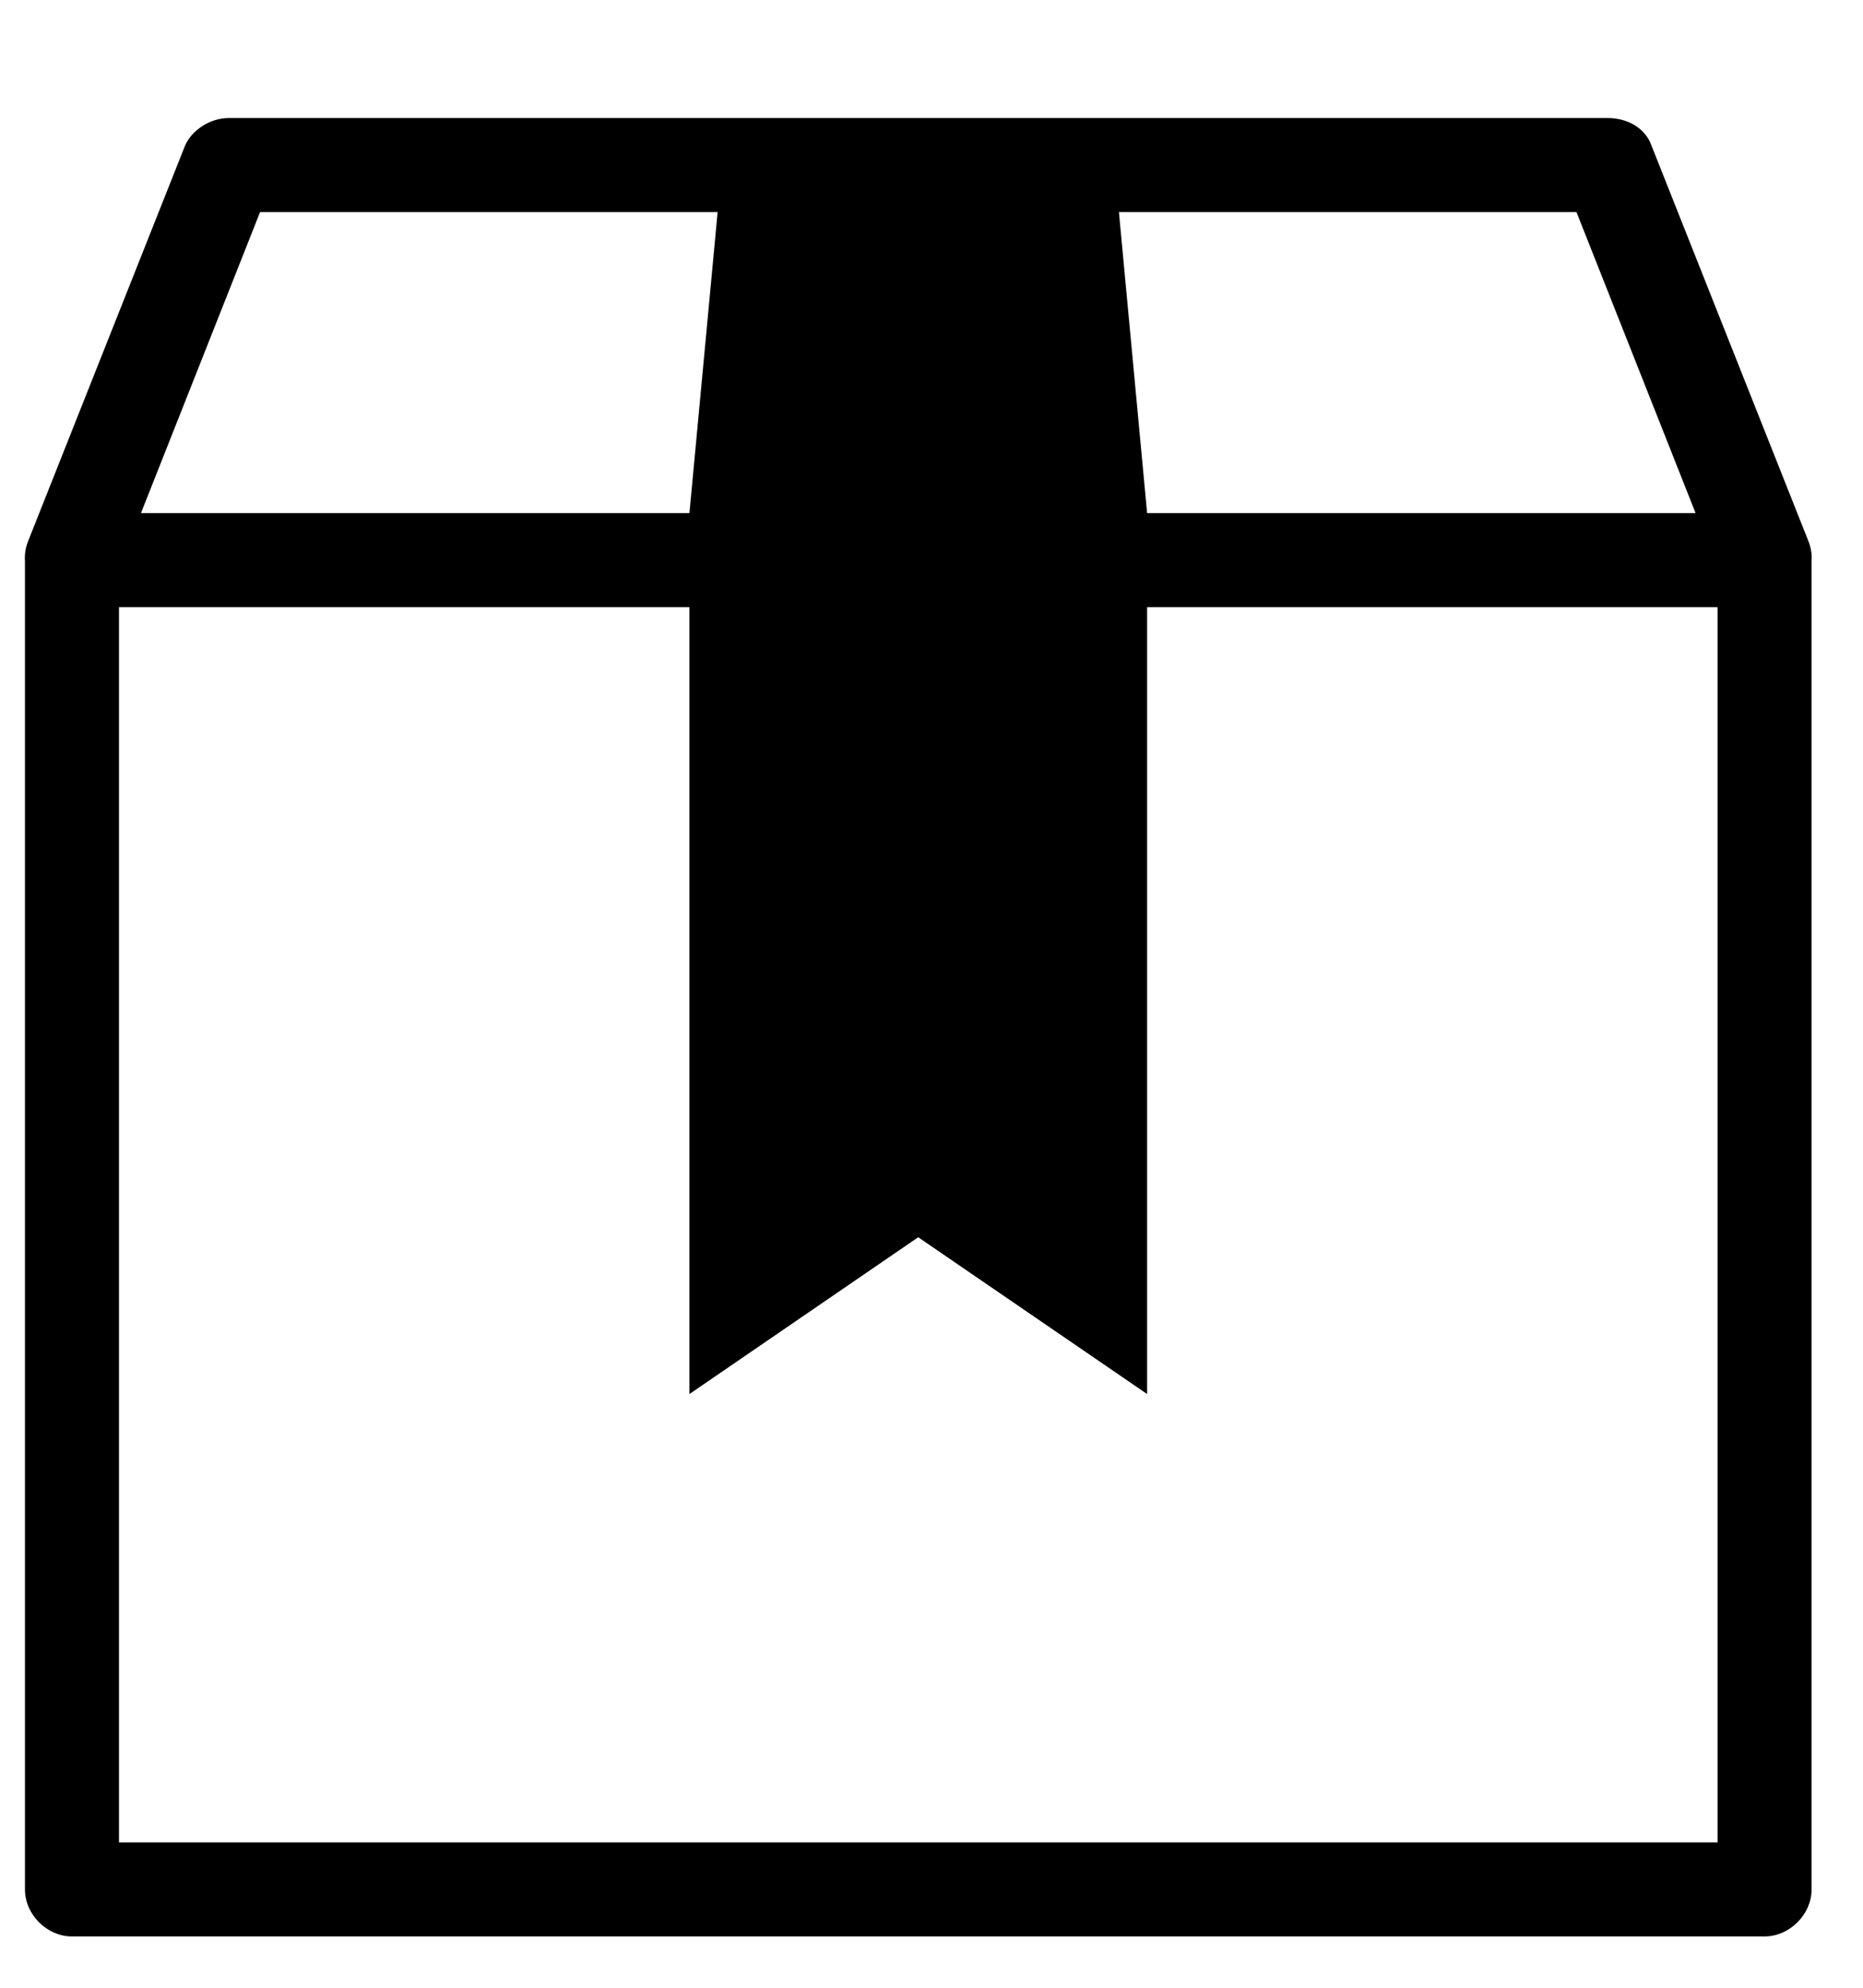 <svg width="15" height="16" viewBox="0 0 15 16" fill="none" xmlns="http://www.w3.org/2000/svg">
<path d="M14.561 4.357L13.299 1.177C13.248 1.026 13.097 0.95 12.946 0.95L8.756 0.95H1.841C1.69 0.95 1.539 1.051 1.488 1.177L0.226 4.357C0.176 4.483 0.201 4.609 0.277 4.71C0.352 4.811 0.453 4.887 0.58 4.887H5.904C6.106 4.887 6.258 4.735 6.283 4.533L6.308 4.382H8.504L8.529 4.533C8.554 4.735 8.706 4.887 8.907 4.887H14.207C14.334 4.887 14.46 4.836 14.51 4.71C14.586 4.609 14.611 4.483 14.561 4.357H14.561ZM5.551 4.13H1.135L2.094 1.707H5.778L5.551 4.13ZM9.236 4.13L9.009 1.707H12.693L13.652 4.13H9.236ZM14.207 4.13H0.579C0.378 4.13 0.201 4.306 0.201 4.508V15.209C0.201 15.411 0.378 15.587 0.579 15.587H14.207C14.409 15.587 14.586 15.41 14.586 15.209L14.586 4.508C14.586 4.281 14.409 4.13 14.207 4.13ZM13.829 14.83H0.958V4.887H5.551V11.221L7.393 9.959L9.236 11.221V4.887H13.829L13.829 14.83Z" fill="black"/>
</svg>
